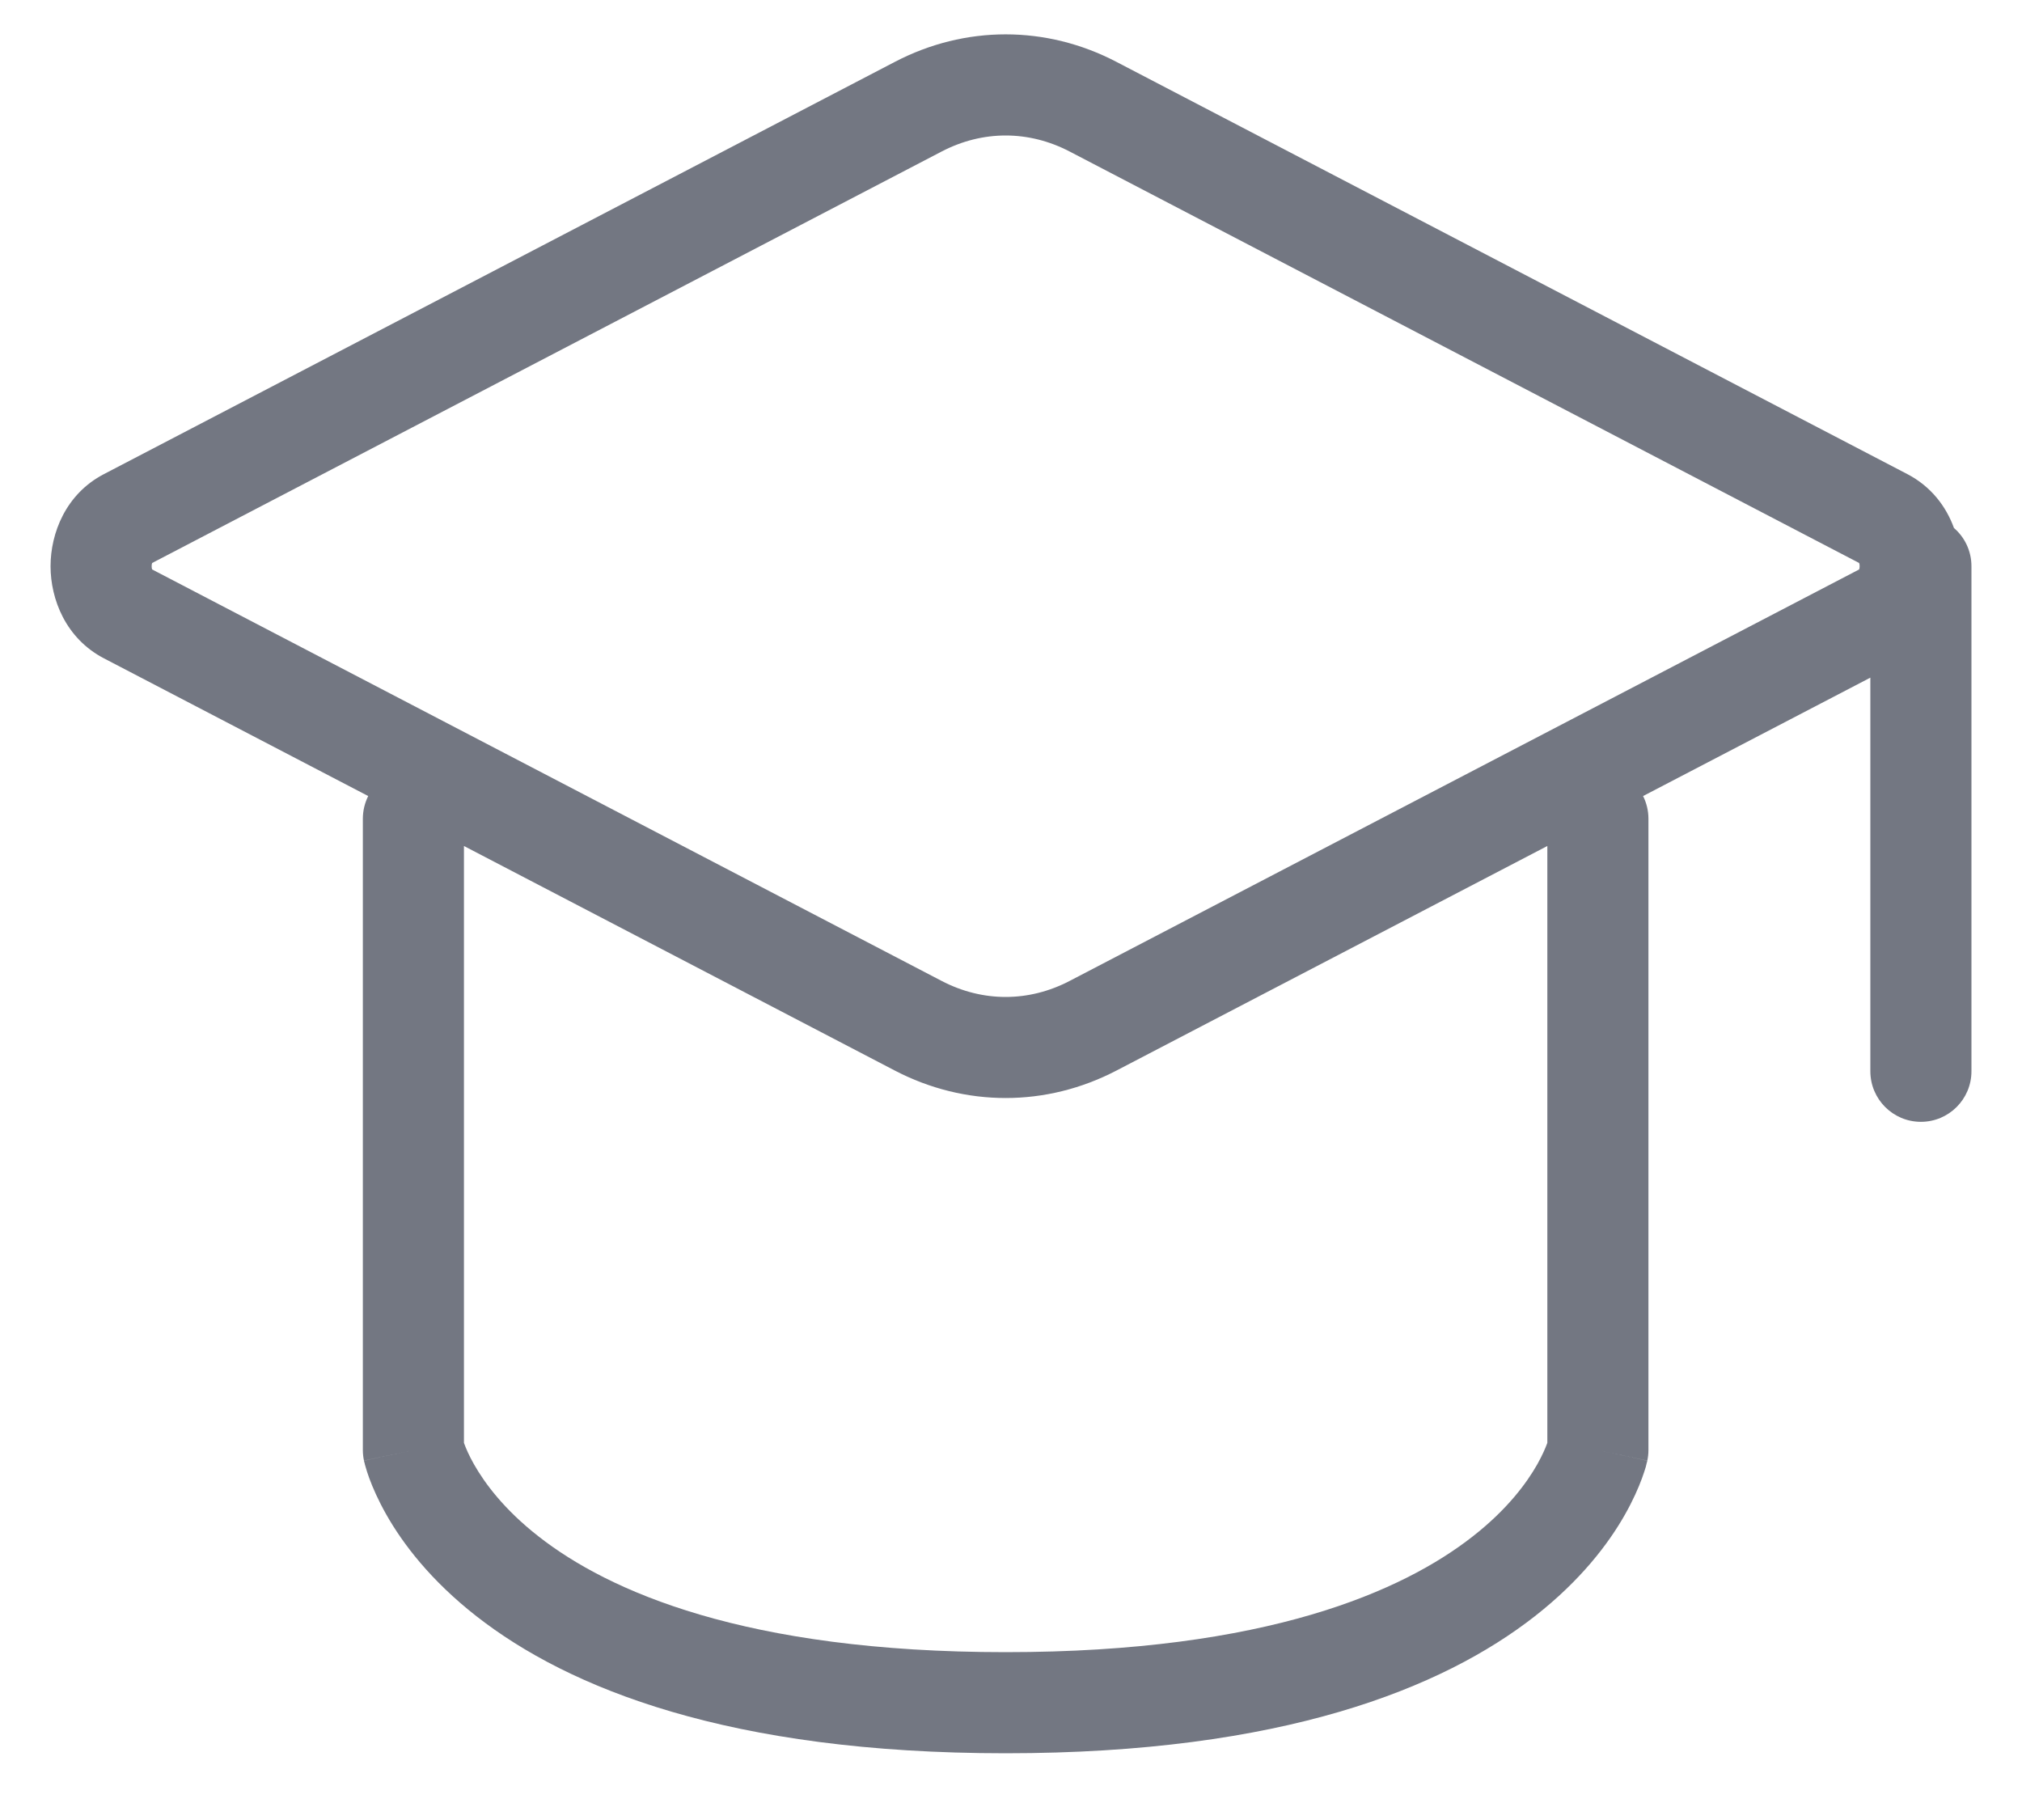 <svg width="20" height="18" viewBox="0 0 20 18" fill="none" xmlns="http://www.w3.org/2000/svg">
<path fill-rule="evenodd" clip-rule="evenodd" d="M10.581 1.499C10.175 1.287 9.719 1.287 9.313 1.499L1.505 5.568C1.502 5.575 1.5 5.585 1.5 5.6C1.5 5.614 1.502 5.625 1.505 5.632L9.313 9.701C9.719 9.913 10.175 9.913 10.581 9.701L18.389 5.632C18.392 5.625 18.394 5.614 18.394 5.6C18.394 5.585 18.392 5.575 18.389 5.568L10.581 1.499ZM18.404 5.575C18.404 5.575 18.404 5.575 18.403 5.575L18.404 5.575ZM8.851 0.612C9.546 0.249 10.348 0.249 11.043 0.612L18.866 4.689C19.102 4.812 19.25 5.01 19.327 5.222C19.433 5.313 19.5 5.449 19.5 5.6V10.595C19.5 10.871 19.276 11.095 19 11.095C18.724 11.095 18.5 10.871 18.5 10.595V6.702L16.252 7.873C16.286 7.941 16.305 8.017 16.305 8.098V14.342C16.305 14.377 16.301 14.412 16.294 14.446L15.805 14.342C16.294 14.446 16.294 14.447 16.294 14.447L16.293 14.448L16.293 14.451L16.292 14.456L16.288 14.469C16.286 14.479 16.283 14.492 16.279 14.507C16.27 14.536 16.258 14.575 16.241 14.621C16.207 14.713 16.154 14.836 16.073 14.979C15.91 15.267 15.635 15.63 15.181 15.985C14.27 16.697 12.686 17.34 9.947 17.34C7.208 17.34 5.624 16.697 4.713 15.985C4.259 15.63 3.984 15.267 3.821 14.979C3.74 14.836 3.687 14.713 3.653 14.621C3.636 14.575 3.624 14.536 3.616 14.507C3.611 14.492 3.608 14.479 3.606 14.469L3.602 14.456L3.601 14.451L3.601 14.448L3.6 14.447C3.6 14.447 3.6 14.446 4.089 14.342L3.6 14.446C3.593 14.412 3.589 14.377 3.589 14.342V8.098C3.589 8.017 3.608 7.941 3.642 7.873L1.028 6.511L1.259 6.068L1.028 6.511C0.65 6.314 0.5 5.926 0.5 5.6C0.5 5.274 0.65 4.885 1.028 4.689L8.851 0.612ZM4.589 8.367V14.27C4.59 14.272 4.591 14.275 4.592 14.278C4.608 14.322 4.638 14.394 4.69 14.485C4.793 14.666 4.984 14.928 5.329 15.197C6.016 15.734 7.361 16.34 9.947 16.34C12.533 16.34 13.878 15.734 14.565 15.197C14.91 14.928 15.101 14.666 15.204 14.485C15.255 14.394 15.286 14.322 15.302 14.278C15.303 14.275 15.304 14.272 15.305 14.27V8.367L11.043 10.588C10.348 10.95 9.546 10.95 8.851 10.588L4.589 8.367Z" fill="#737782"/>
</svg>
